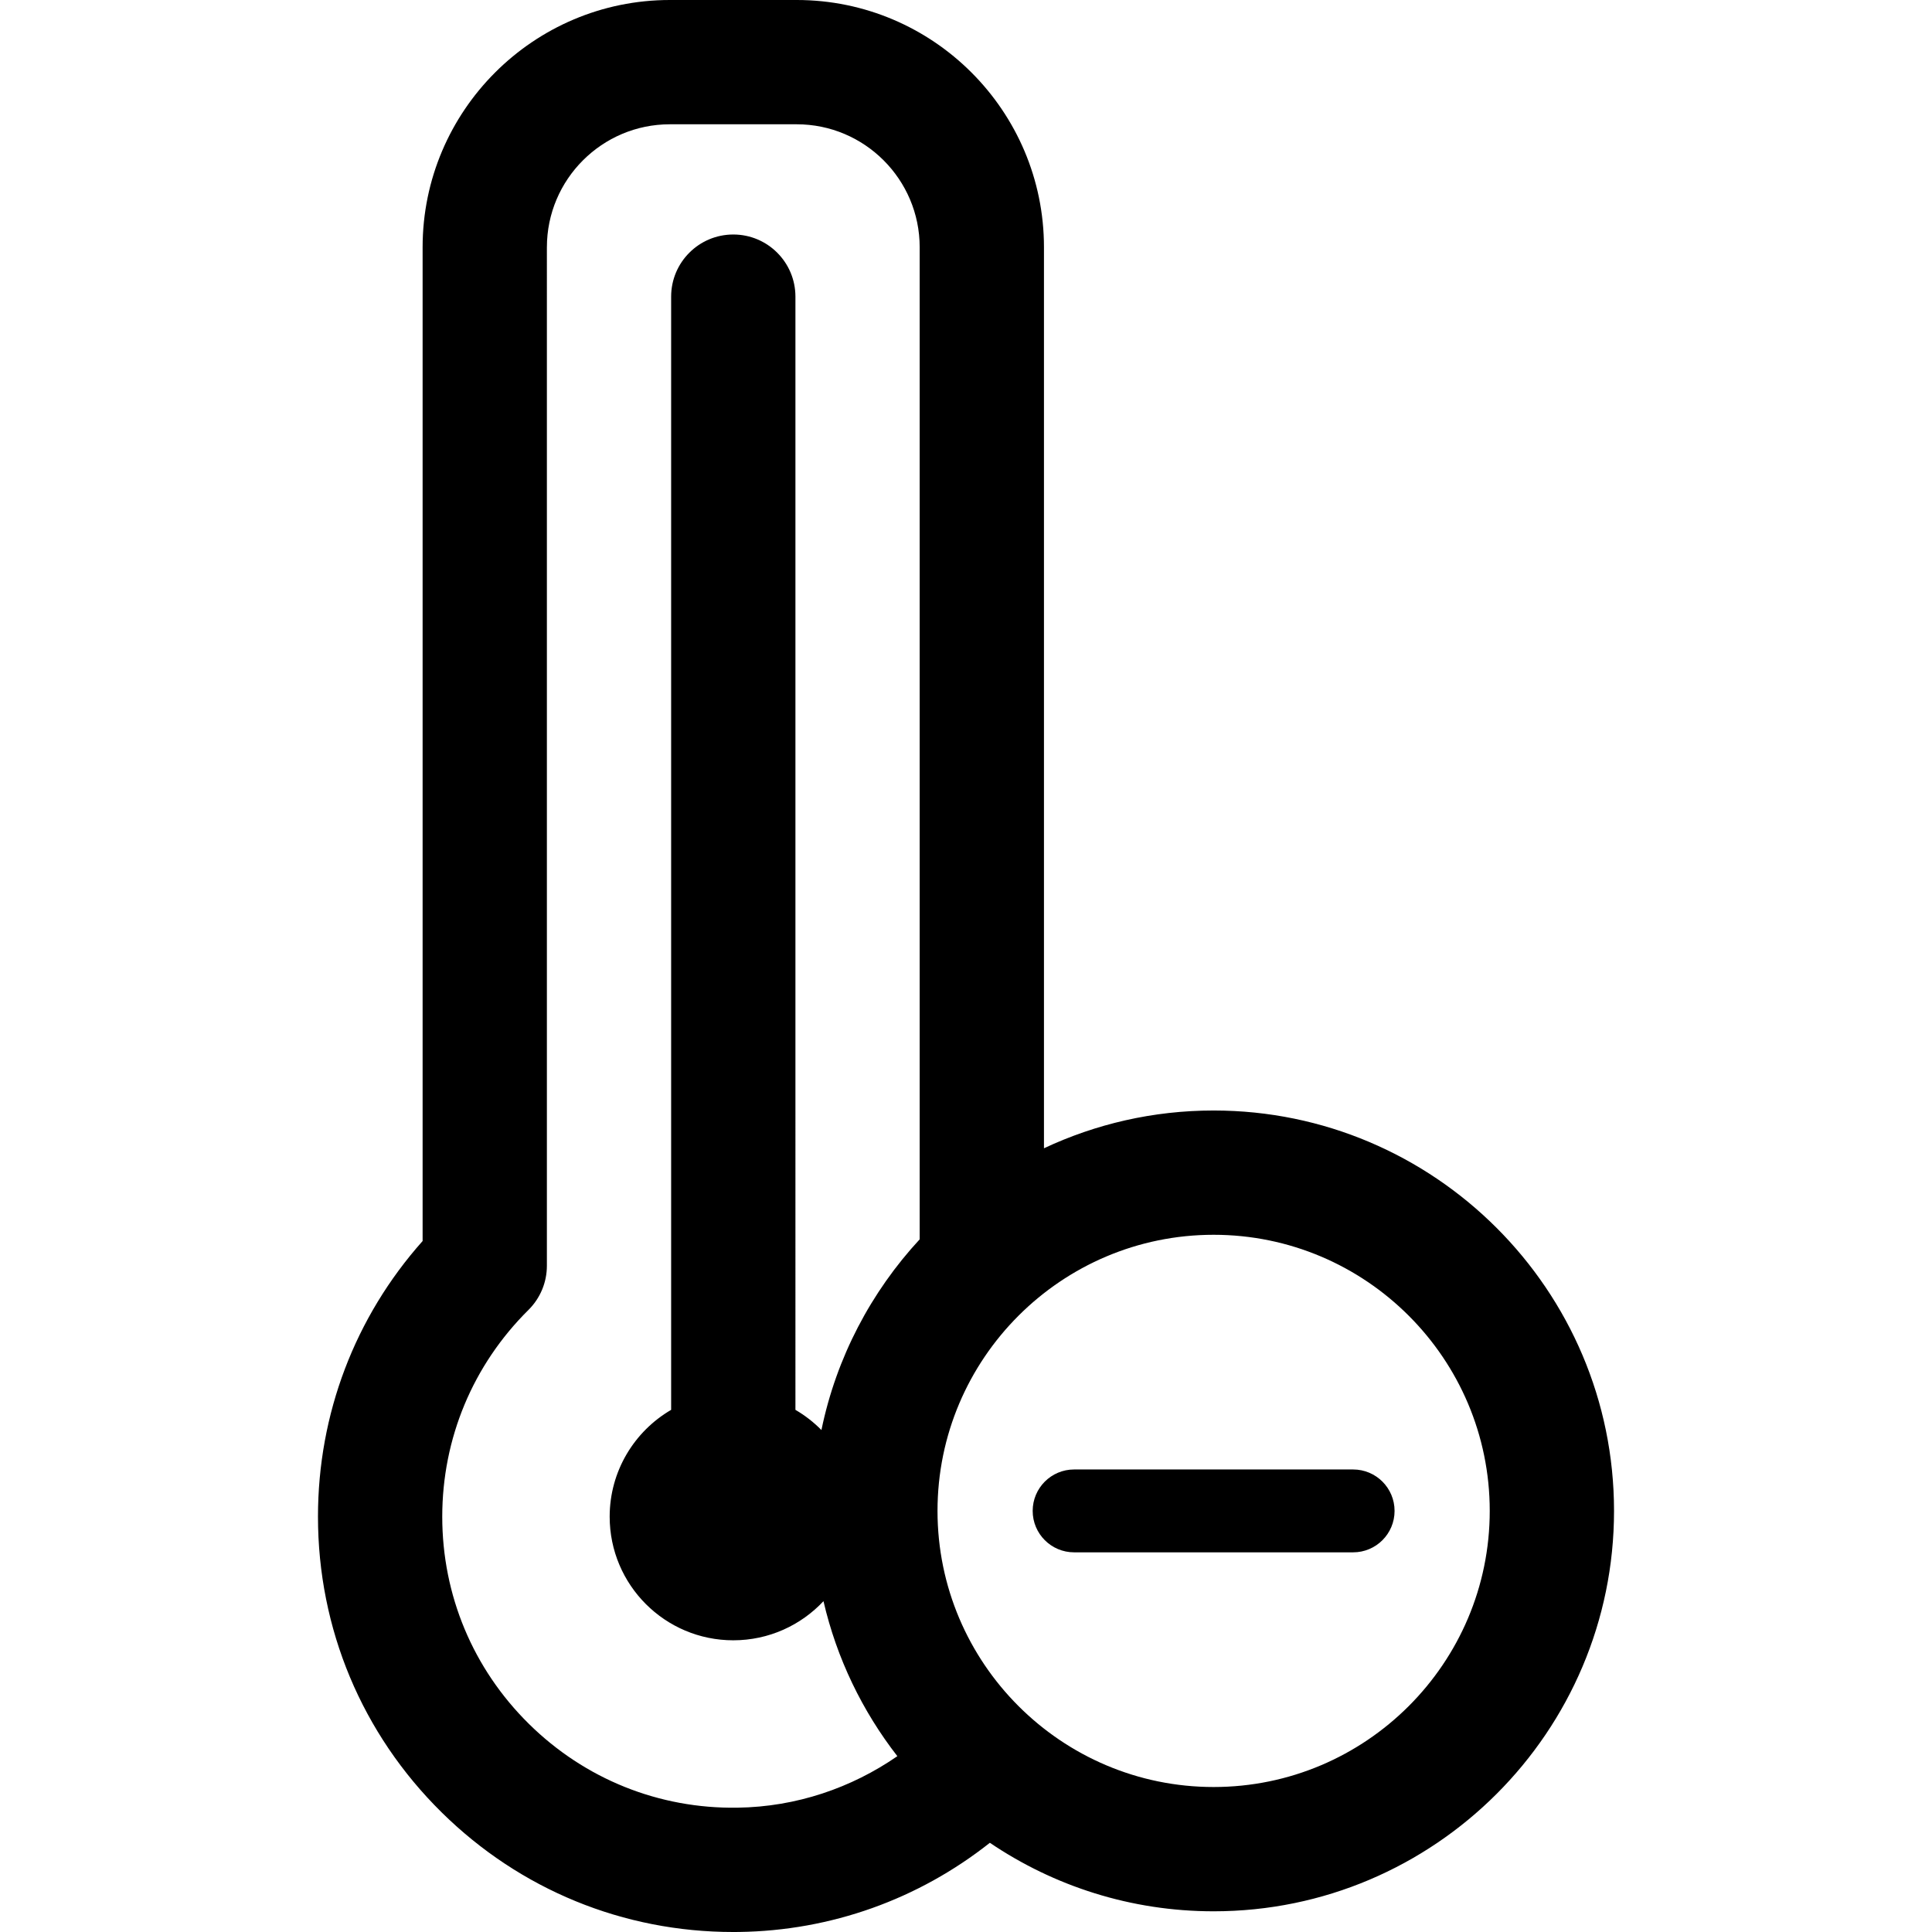 <?xml version="1.0" encoding="iso-8859-1"?>
<!-- Generator: Adobe Illustrator 18.0.0, SVG Export Plug-In . SVG Version: 6.00 Build 0)  -->
<!DOCTYPE svg PUBLIC "-//W3C//DTD SVG 1.1//EN" "http://www.w3.org/Graphics/SVG/1.1/DTD/svg11.dtd">
<svg version="1.1" id="Capa_1" xmlns="http://www.w3.org/2000/svg" xmlns:xlink="http://www.w3.org/1999/xlink" x="0px" y="0px"
	 viewBox="0 0 466.342 466.342" style="enable-background:new 0 0 466.342 466.342;" xml:space="preserve">
<g>
	<path d="M292.942,268.05c-14.631,0-28.51,3.274-40.952,9.119V59.677C251.99,26.771,225.219,0,192.313,0h-30.626
		c-32.906,0-59.677,26.771-59.677,59.677v239.88c-16.334,18.355-25.257,41.743-25.257,66.537c0,27.042,10.604,52.392,29.86,71.381
		c18.911,18.649,43.85,28.869,70.372,28.868c0.478,0,0.96-0.003,1.439-0.01c22.159-0.308,43.255-7.878,60.508-21.523
		c15.43,10.437,34.022,16.537,54.012,16.537c53.292,0,96.648-43.356,96.648-96.648S346.234,268.05,292.942,268.05z M132.009,59.677
		c0-16.364,13.313-29.677,29.677-29.677h30.626c16.364,0,29.678,13.313,29.678,29.677v239.47
		c-11.724,12.681-20.105,28.496-23.716,46.034c-1.859-1.891-3.969-3.532-6.275-4.876V71.604c0-8.284-6.716-15-15-15s-15,6.716-15,15
		v268.702c-8.871,5.171-14.837,14.78-14.837,25.789c0,16.479,13.359,29.837,29.837,29.837c8.59,0,16.327-3.635,21.771-9.445
		c3.201,13.839,9.386,26.547,17.832,37.414c-11.067,7.653-24.365,12.237-38.599,12.435c-18.951,0.288-36.838-6.917-50.328-20.221
		c-13.494-13.307-20.925-31.071-20.925-50.021c0-18.89,7.392-36.615,20.813-49.91c2.844-2.817,4.444-6.654,4.444-10.657V59.677z
		 M226.294,364.698c0-36.75,29.898-66.648,66.648-66.648s66.648,29.898,66.648,66.648s-29.898,66.648-66.648,66.648
		S226.294,401.448,226.294,364.698z"/>
	<path d="M326.618,354.698h-67.352c-5.523,0-10,4.477-10,10s4.477,10,10,10h67.352c5.523,0,10-4.477,10-10
		S332.141,354.698,326.618,354.698z"/>
</g>
<g>
</g>
<g>
</g>
<g>
</g>
<g>
</g>
<g>
</g>
<g>
</g>
<g>
</g>
<g>
</g>
<g>
</g>
<g>
</g>
<g>
</g>
<g>
</g>
<g>
</g>
<g>
</g>
<g>
</g>
</svg>
